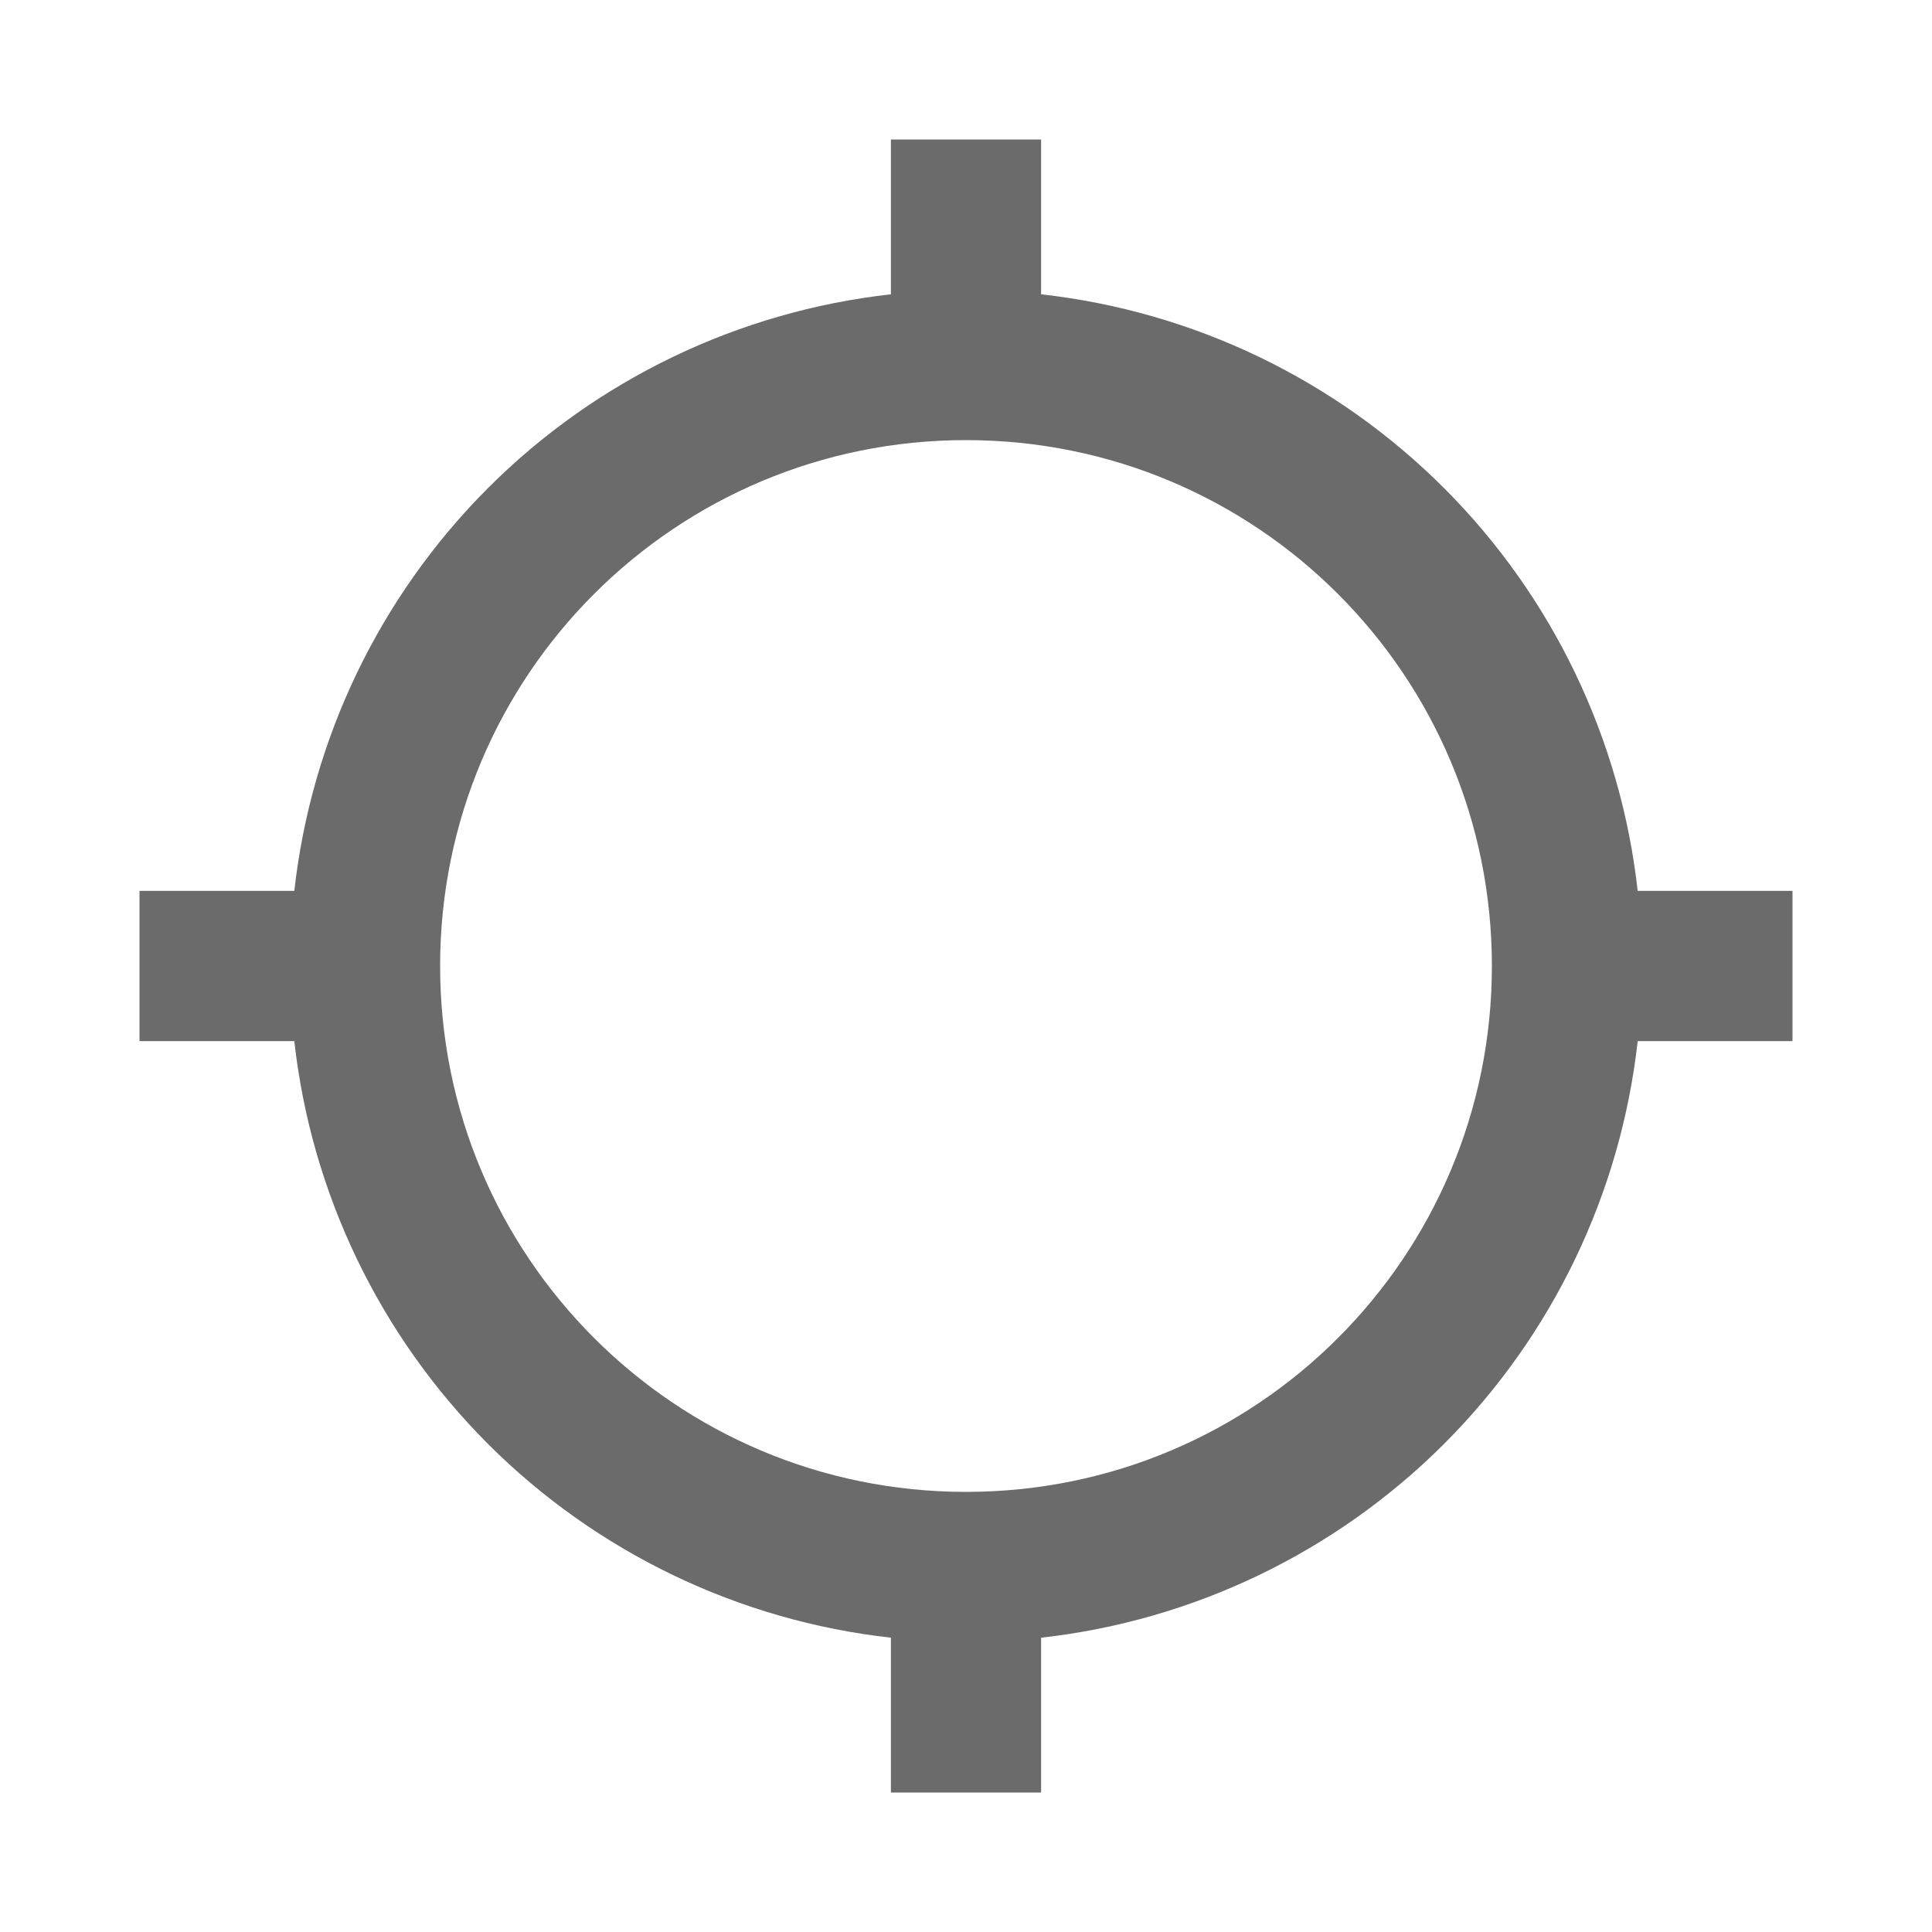 <svg width="15" height="15" viewBox="0 0 15 15" fill="none" xmlns="http://www.w3.org/2000/svg">
<g id="Icon/gps">
<path id="Vector" d="M12.715 6.917C12.583 5.734 12.053 4.631 11.211 3.789C10.369 2.947 9.266 2.417 8.083 2.285V1.083H6.917V2.285C5.734 2.417 4.631 2.947 3.789 3.789C2.948 4.631 2.417 5.734 2.285 6.917H1.083V8.083H2.285C2.417 9.266 2.948 10.369 3.789 11.211C4.631 12.052 5.734 12.583 6.917 12.715V13.917H8.083V12.715C9.266 12.583 10.369 12.052 11.211 11.211C12.053 10.369 12.583 9.266 12.715 8.083H13.917V6.917H12.715ZM7.5 11.583C5.243 11.583 3.417 9.757 3.417 7.5C3.417 5.242 5.243 3.417 7.5 3.417C9.758 3.417 11.583 5.242 11.583 7.5C11.583 9.757 9.758 11.583 7.5 11.583Z" fill="#6B6B6B"/>
</g>
</svg>
